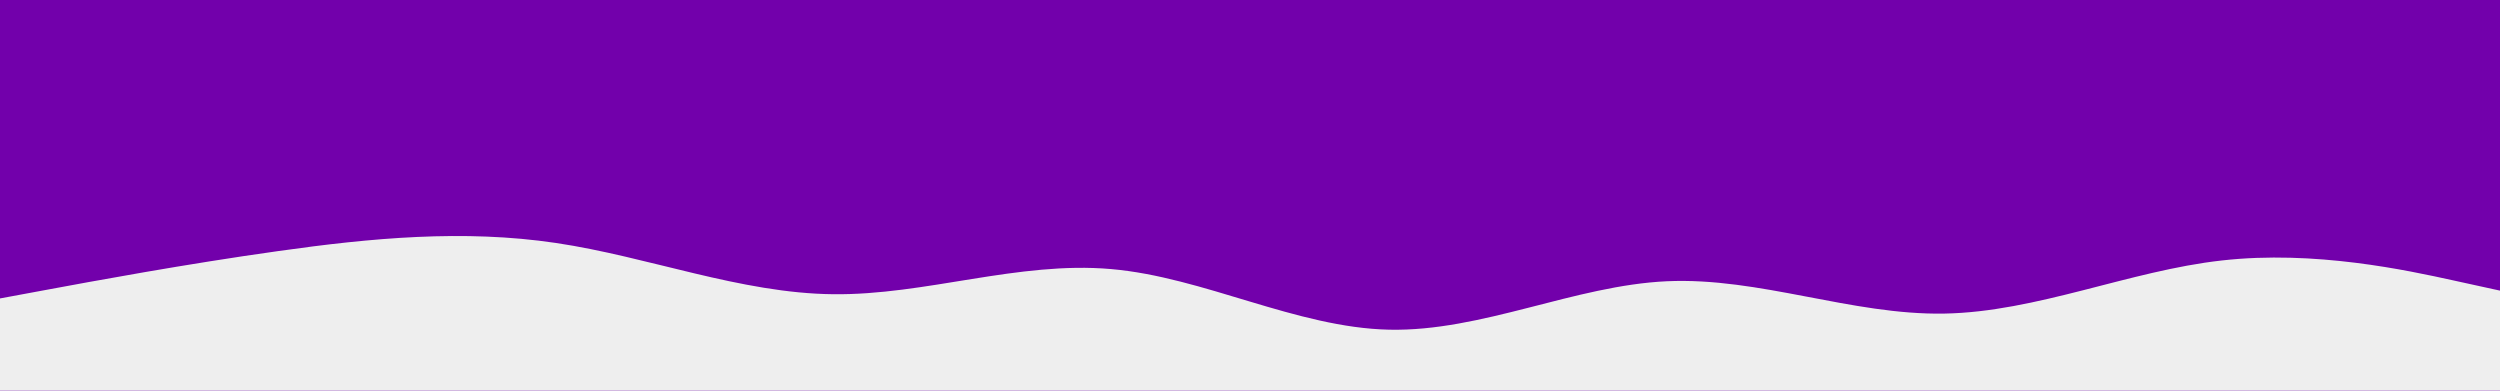 <svg id="visual" viewBox="0 0 1600 250" width="1600" height="250" xmlns="http://www.w3.org/2000/svg" xmlns:xlink="http://www.w3.org/1999/xlink" version="1.1"><rect x="0" y="0" width="1600" height="250" fill="#7200ab"></rect><path d="M0 191L29.7 185.5C59.3 180 118.7 169 178 160.7C237.3 152.3 296.7 146.7 355.8 155.5C415 164.3 474 187.7 533.2 188.3C592.3 189 651.7 167 711 172.2C770.3 177.3 829.7 209.7 889 211C948.3 212.3 1007.7 182.7 1066.8 180C1126 177.3 1185 201.7 1244.2 200.7C1303.3 199.7 1362.7 173.3 1422 166.7C1481.3 160 1540.7 173 1570.3 179.5L1600 186L1600 251L1570.3 251C1540.7 251 1481.3 251 1422 251C1362.7 251 1303.3 251 1244.2 251C1185 251 1126 251 1066.8 251C1007.7 251 948.3 251 889 251C829.7 251 770.3 251 711 251C651.7 251 592.3 251 533.2 251C474 251 415 251 355.8 251C296.7 251 237.3 251 178 251C118.7 251 59.3 251 29.7 251L0 251Z" fill="#eeeeee" stroke-linecap="round" stroke-linejoin="miter"></path></svg>